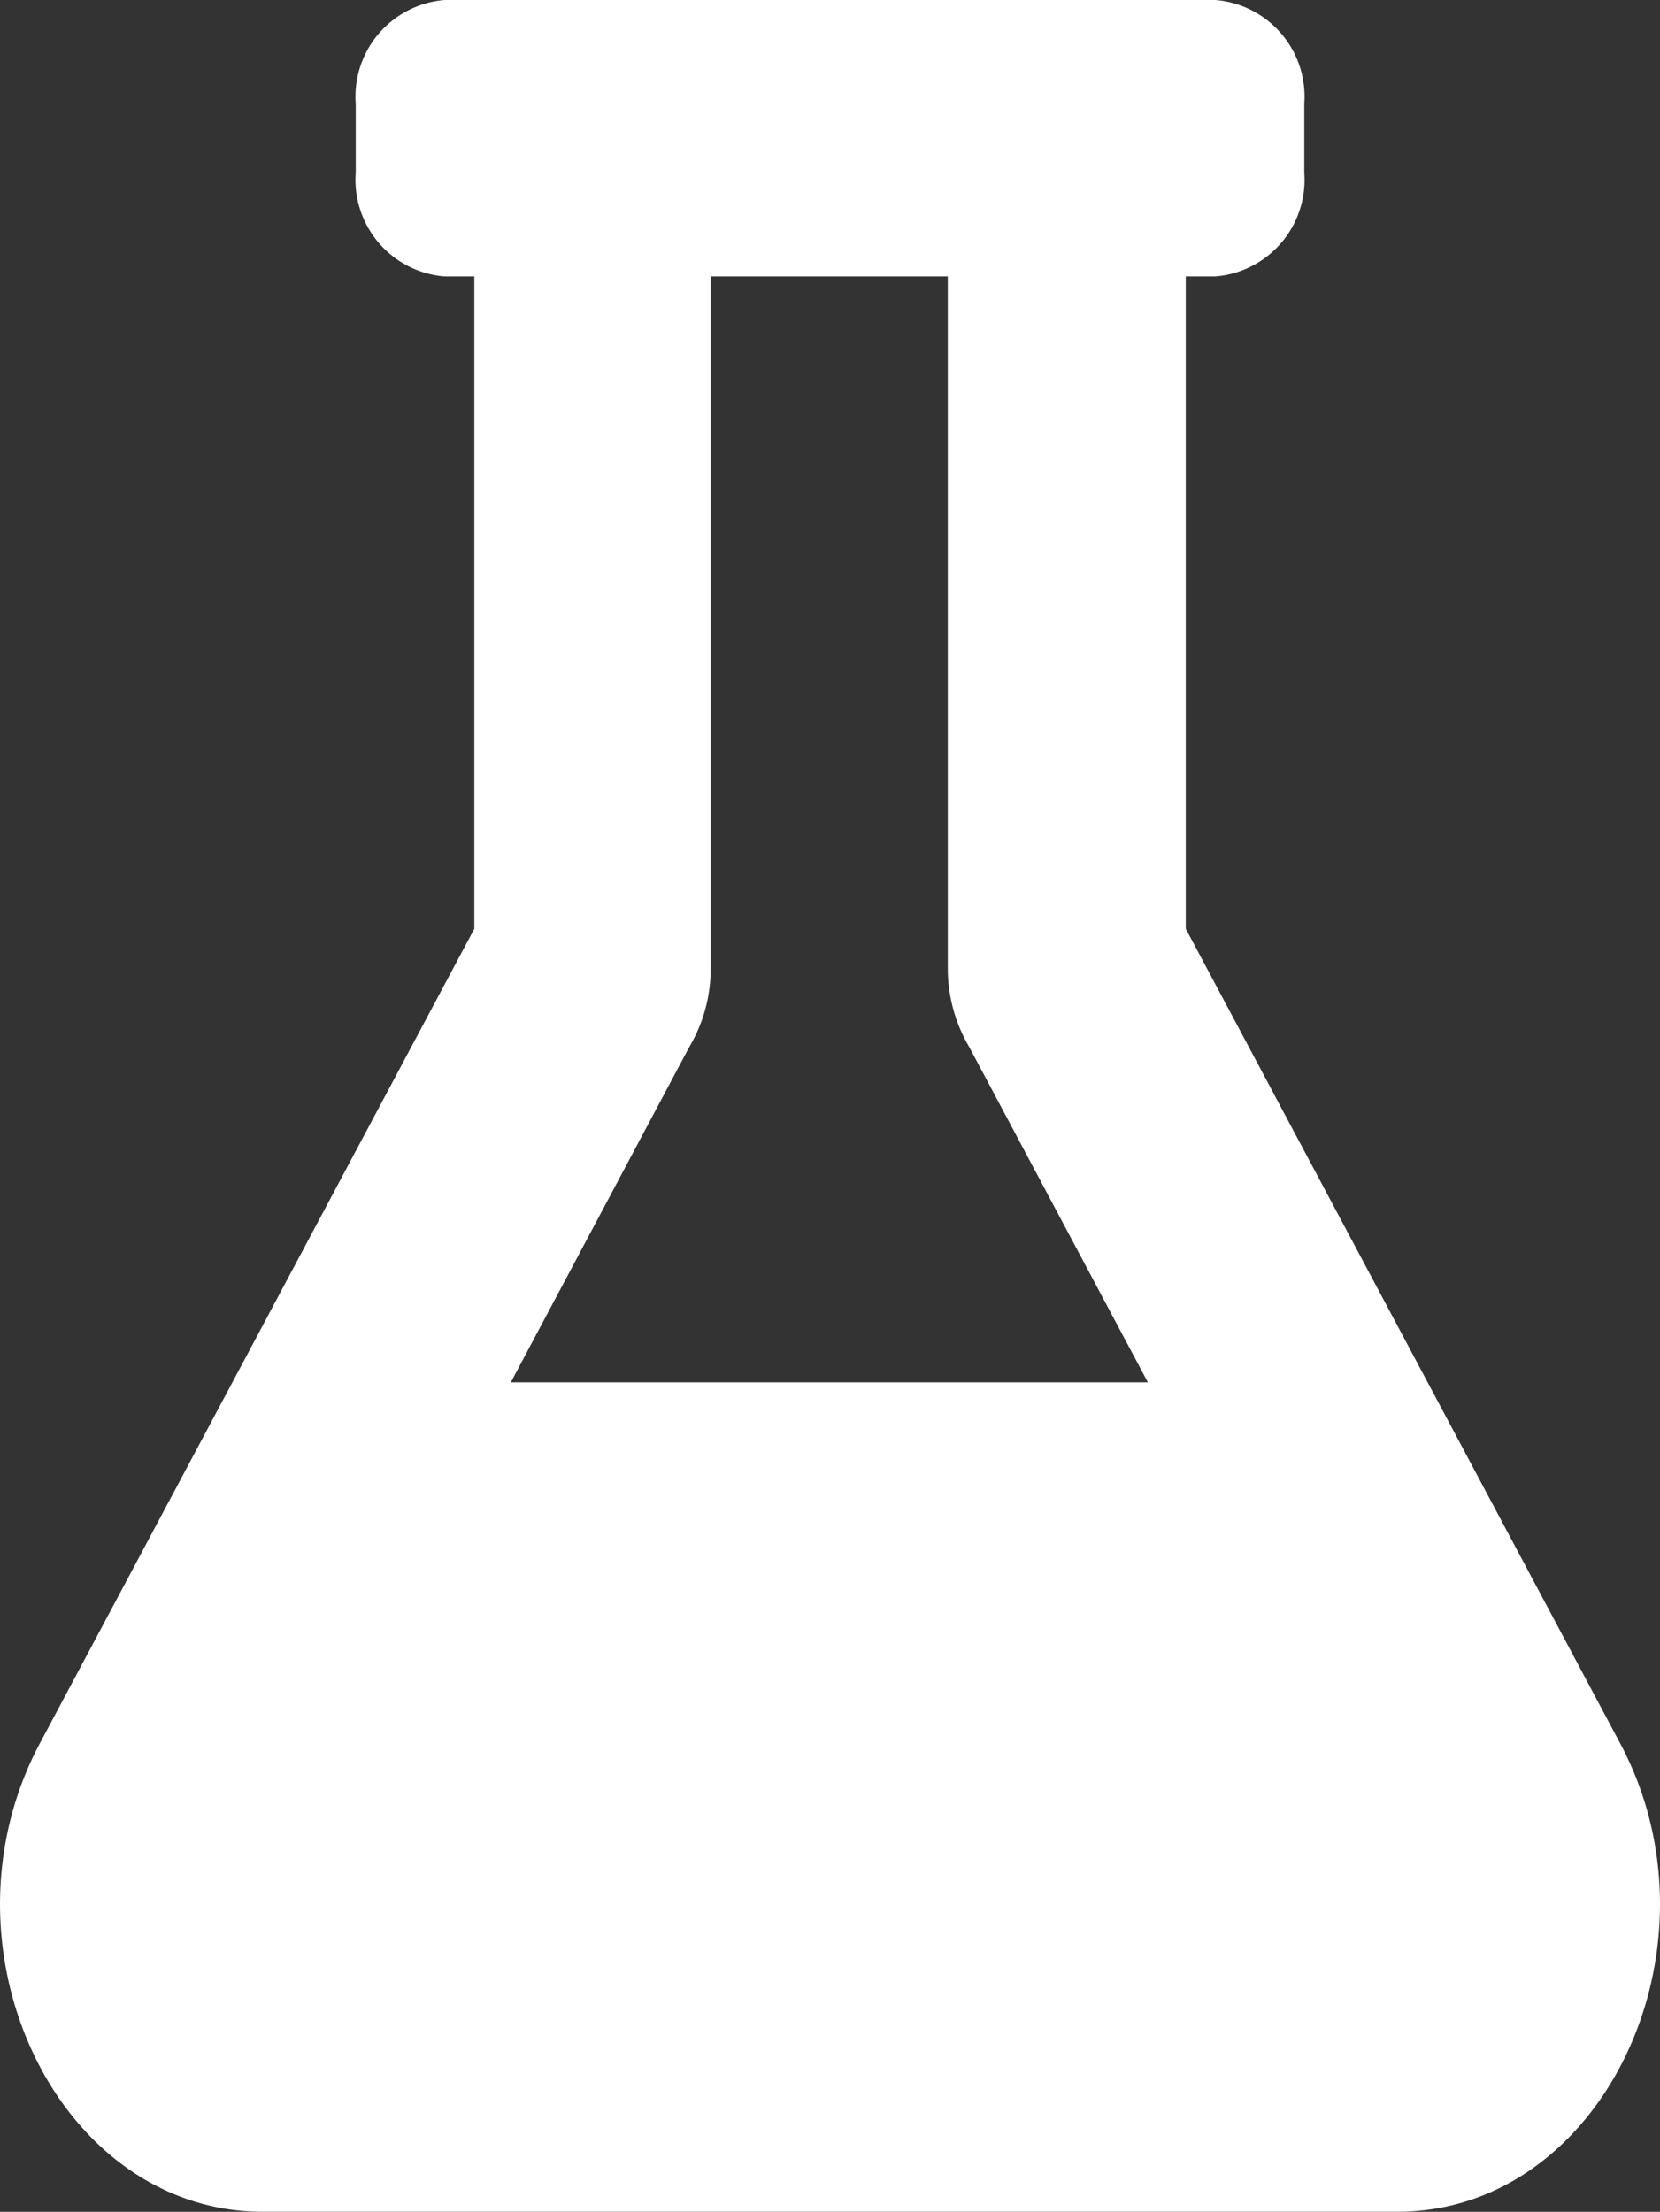 <svg xmlns="http://www.w3.org/2000/svg" width="19.007" height="25.323" viewBox="0 0 19.007 25.323">
  <rect x="0" y="0" width="19.007" height="25.323" fill="#333333" stroke="none"/>
  <path id="flask" d="M18.558,19.956l-4.972-9.323V3.165h.339a1.11,1.11,0,0,0,1.018-1.187V1.187A1.11,1.11,0,0,0,13.925,0H5.1A1.11,1.11,0,0,0,4.082,1.187v.791A1.11,1.11,0,0,0,5.1,3.165H5.44v7.468L.467,19.956c-1.243,2.329.191,5.366,2.55,5.366H16.008C18.371,25.323,19.8,22.281,18.558,19.956Zm-12.7-4.13L7.9,11.989a1.751,1.751,0,0,0,.246-.91V3.165h2.715v7.913a1.779,1.779,0,0,0,.246.91l2.045,3.838Z" transform="translate(-0.009)" fill="#fff"/>
</svg>

